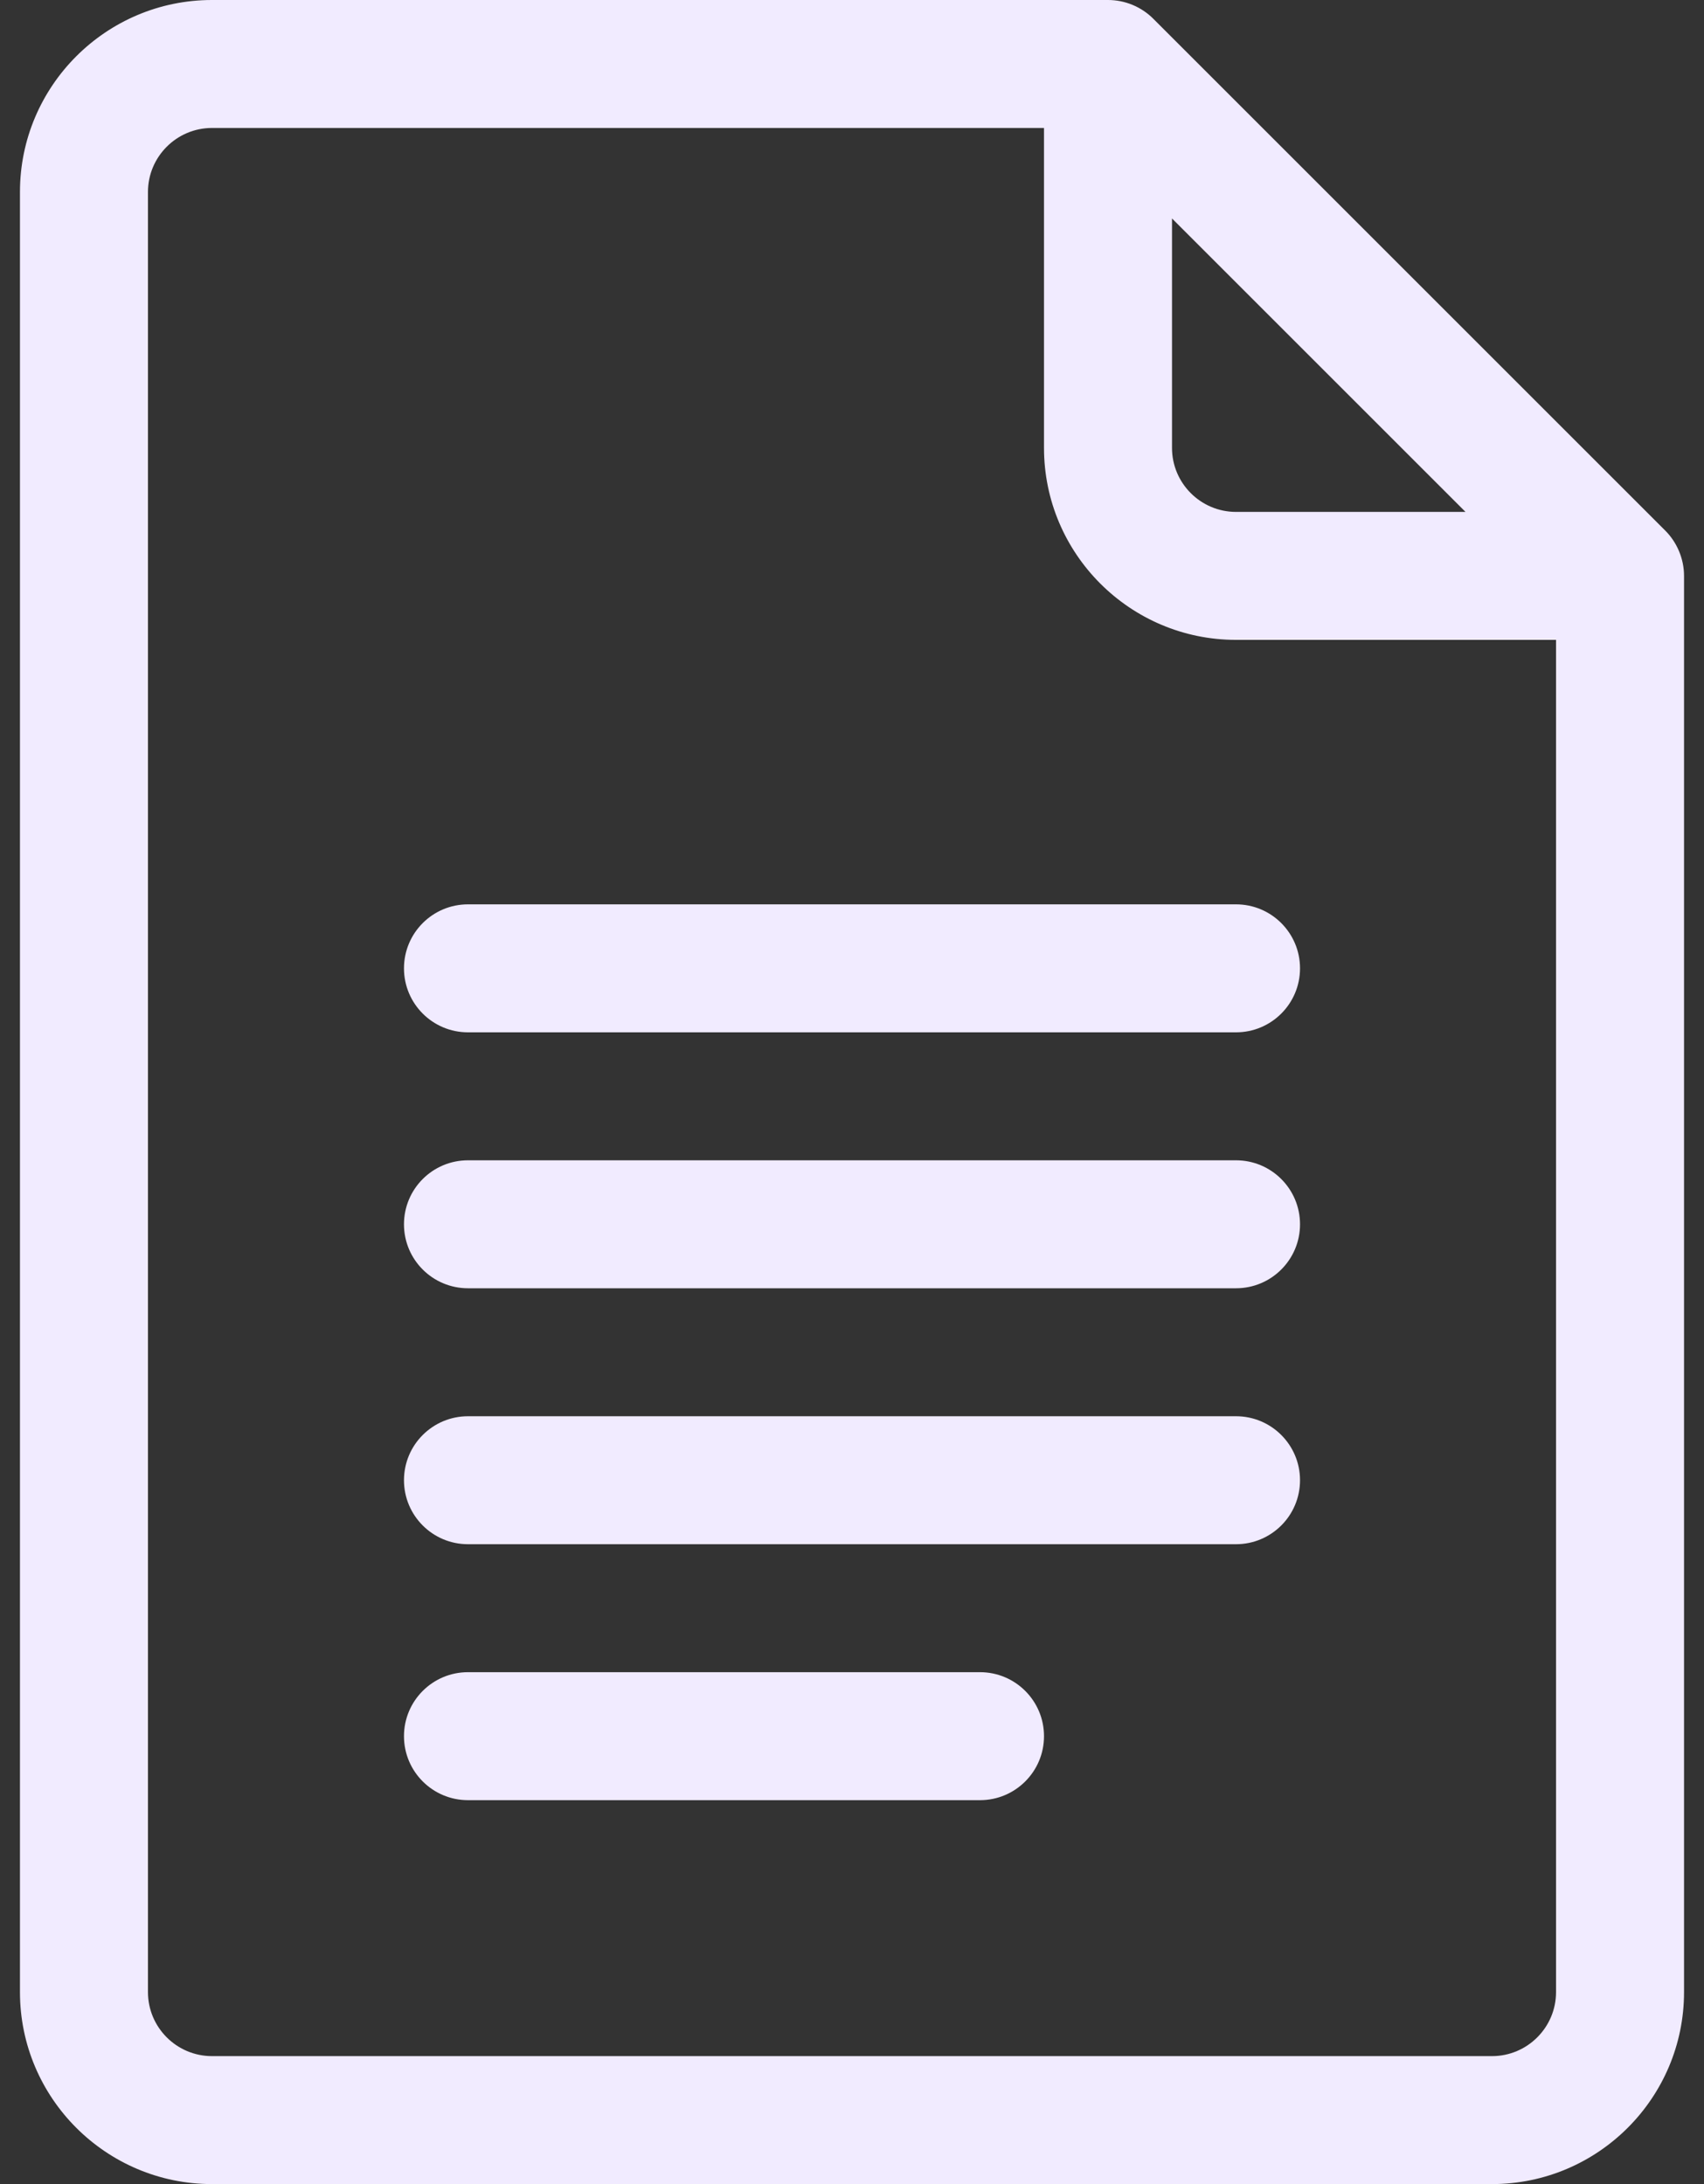 <svg width="78" height="100" viewBox="0 0 78 100" fill="none" xmlns="http://www.w3.org/2000/svg">
<rect x="0" y="0" width="78" height="100" fill="#333333" stroke="none"/>
<path d="M76.228 24.295L52.791 0.858C52.244 0.311 51.497 0 50.719 0H9.703C4.857 0 0.914 3.943 0.914 8.789V91.211C0.914 96.057 4.857 100 9.703 100H68.297C73.143 100 77.086 96.057 77.086 91.211V26.367C77.086 25.568 76.751 24.818 76.228 24.295ZM53.648 10.002L67.083 23.438H56.578C54.963 23.438 53.648 22.123 53.648 20.508V10.002ZM68.297 94.141H9.703C8.088 94.141 6.773 92.826 6.773 91.211V8.789C6.773 7.174 8.088 5.859 9.703 5.859H47.789V20.508C47.789 25.354 51.732 29.297 56.578 29.297H71.227V91.211C71.227 92.826 69.912 94.141 68.297 94.141Z" fill="#F1EBFF"/>
<path d="M56.578 41.406H21.422C19.804 41.406 18.492 42.718 18.492 44.336C18.492 45.954 19.804 47.266 21.422 47.266H56.578C58.196 47.266 59.508 45.954 59.508 44.336C59.508 42.718 58.196 41.406 56.578 41.406Z" fill="#F1EBFF"/>
<path d="M56.578 53.125H21.422C19.804 53.125 18.492 54.437 18.492 56.055C18.492 57.673 19.804 58.984 21.422 58.984H56.578C58.196 58.984 59.508 57.673 59.508 56.055C59.508 54.437 58.196 53.125 56.578 53.125Z" fill="#F1EBFF"/>
<path d="M56.578 64.844H21.422C19.804 64.844 18.492 66.156 18.492 67.773C18.492 69.391 19.804 70.703 21.422 70.703H56.578C58.196 70.703 59.508 69.391 59.508 67.773C59.508 66.156 58.196 64.844 56.578 64.844Z" fill="#F1EBFF"/>
<path d="M44.859 76.562H21.422C19.804 76.562 18.492 77.874 18.492 79.492C18.492 81.11 19.804 82.422 21.422 82.422H44.859C46.477 82.422 47.789 81.11 47.789 79.492C47.789 77.874 46.477 76.562 44.859 76.562Z" fill="#F1EBFF"/>
</svg>
